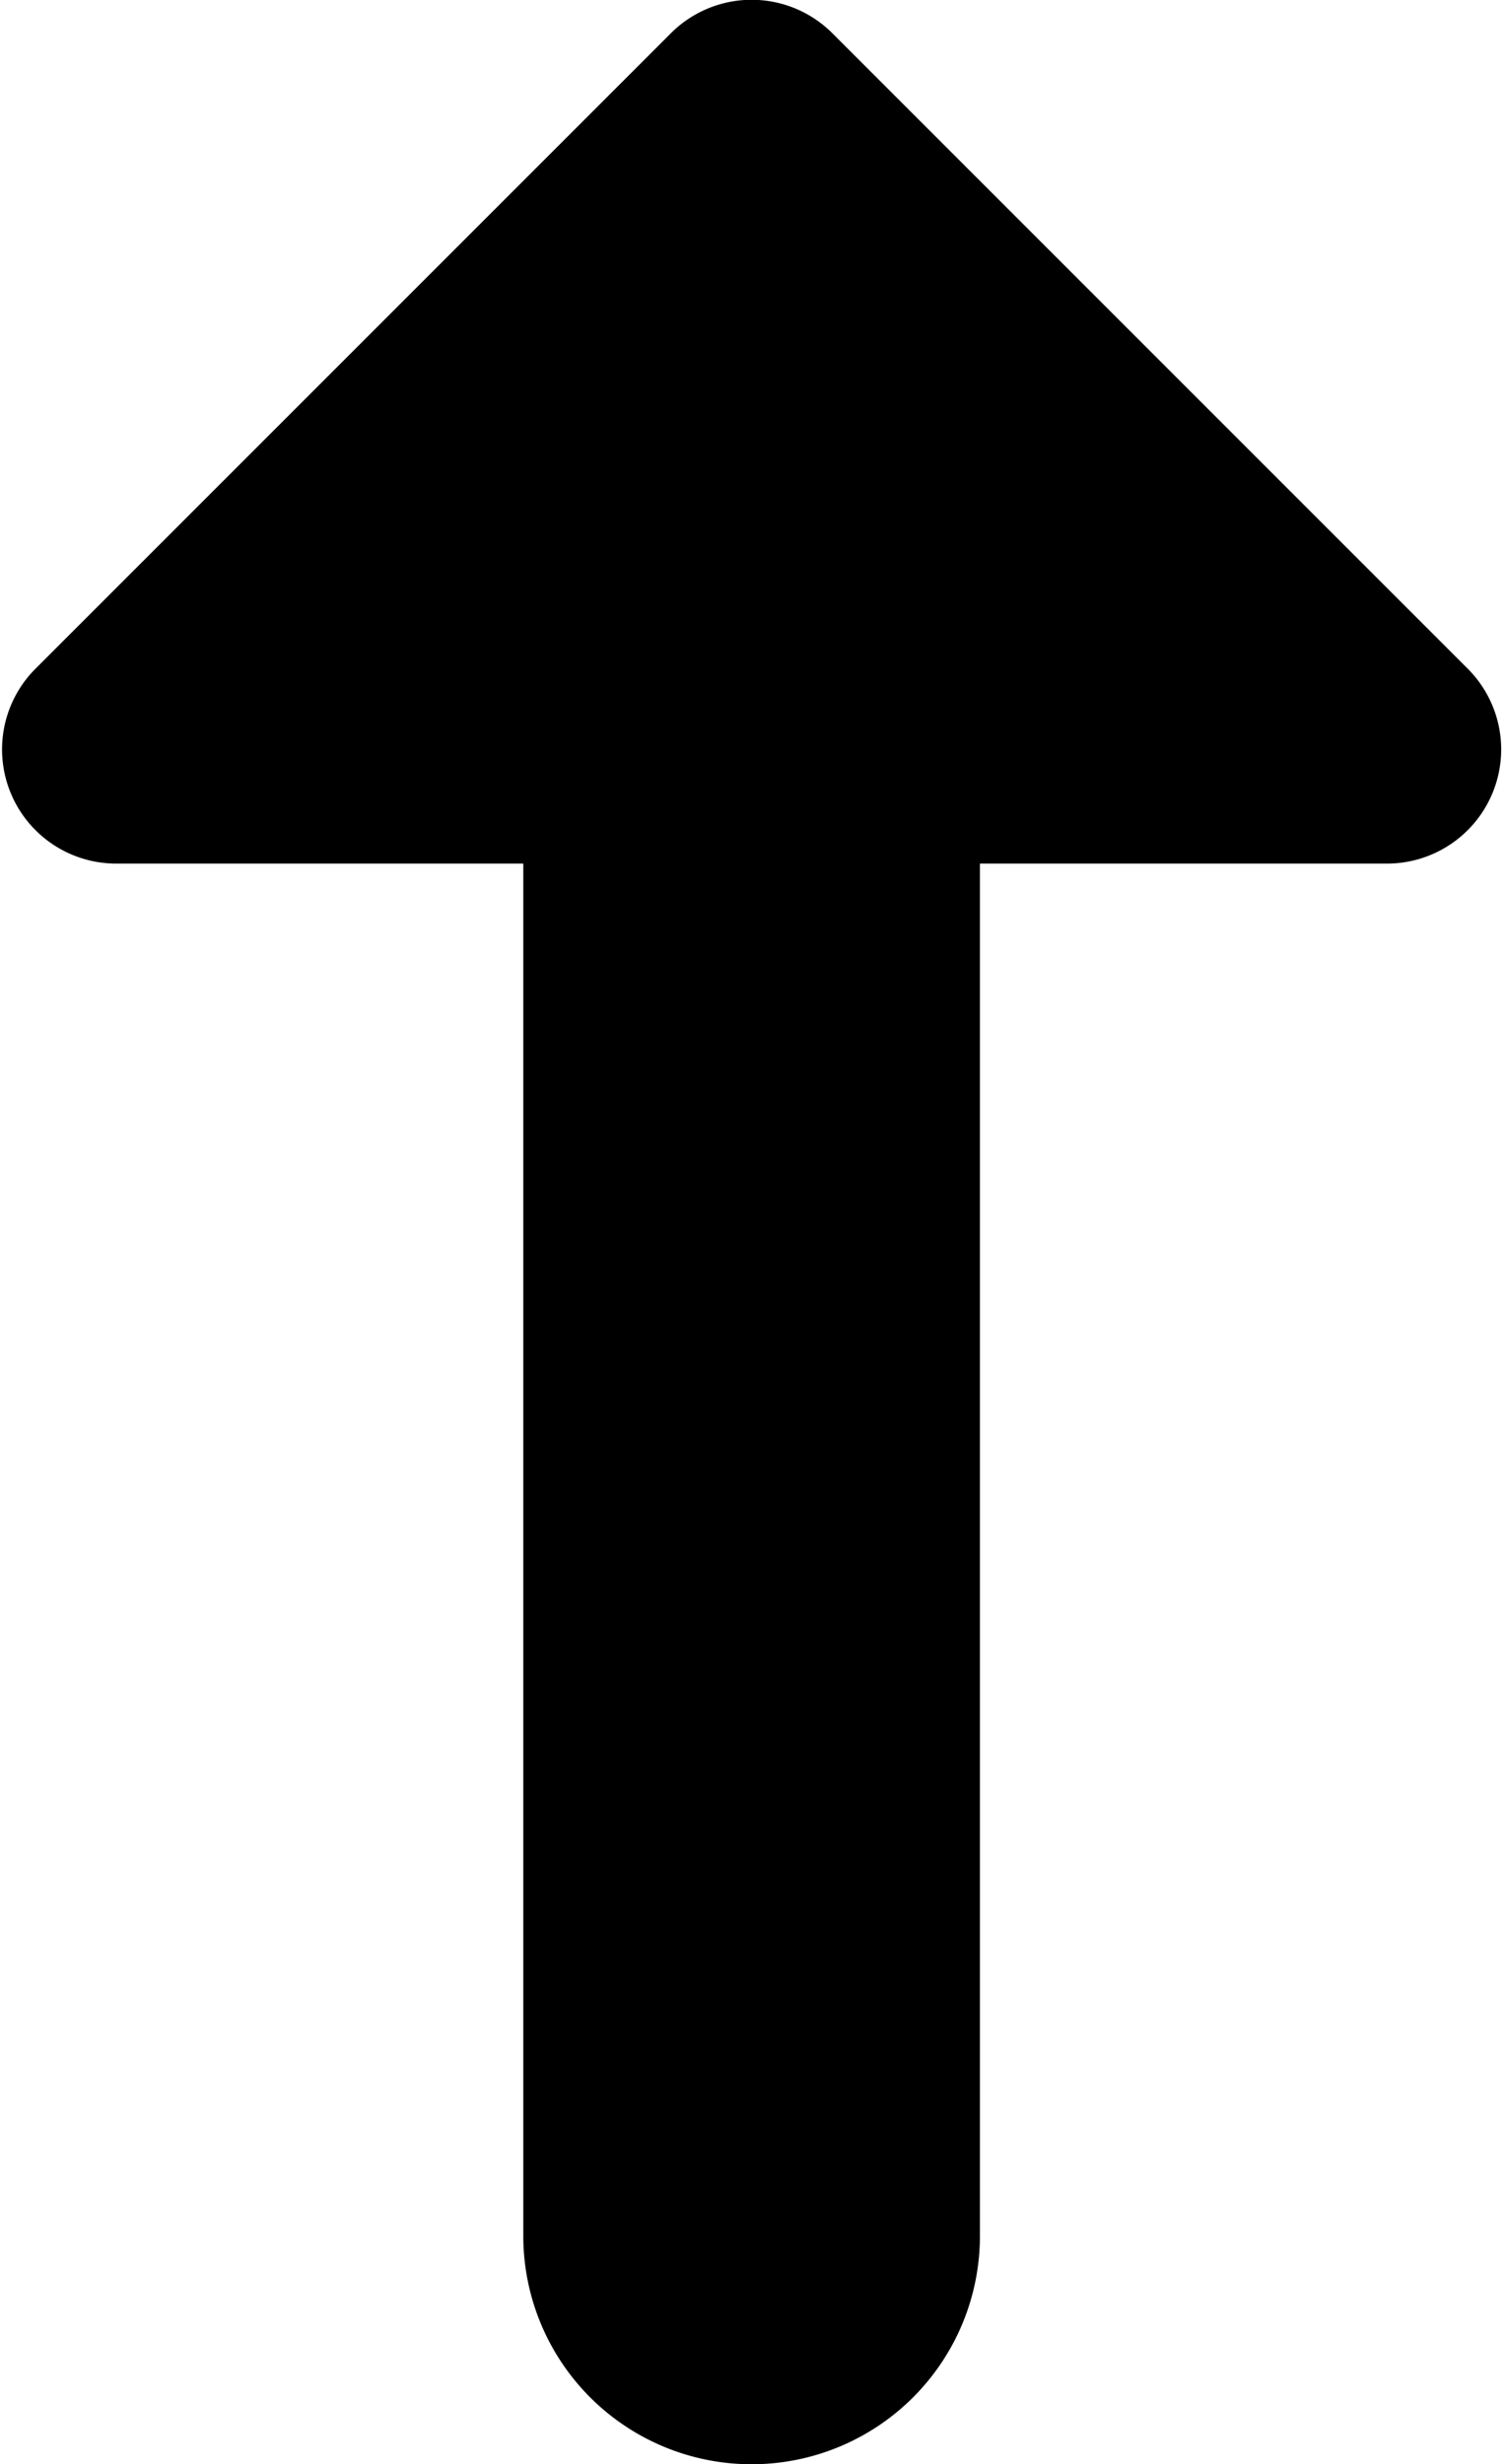<svg xmlns="http://www.w3.org/2000/svg" width="6.583" height="10.792" viewBox="0 0 6.583 10.792">
  <path id="Path_6435" data-name="Path 6435" d="M8.65,3.35,5.86,6.14a.5.5,0,0,0,.35.85H8V13a1,1,0,0,0,2,0V6.99h1.79a.5.5,0,0,0,.35-.85L9.35,3.35a.5.5,0,0,0-.7,0Z" transform="translate(-5.708 -3.208)"/>
</svg>